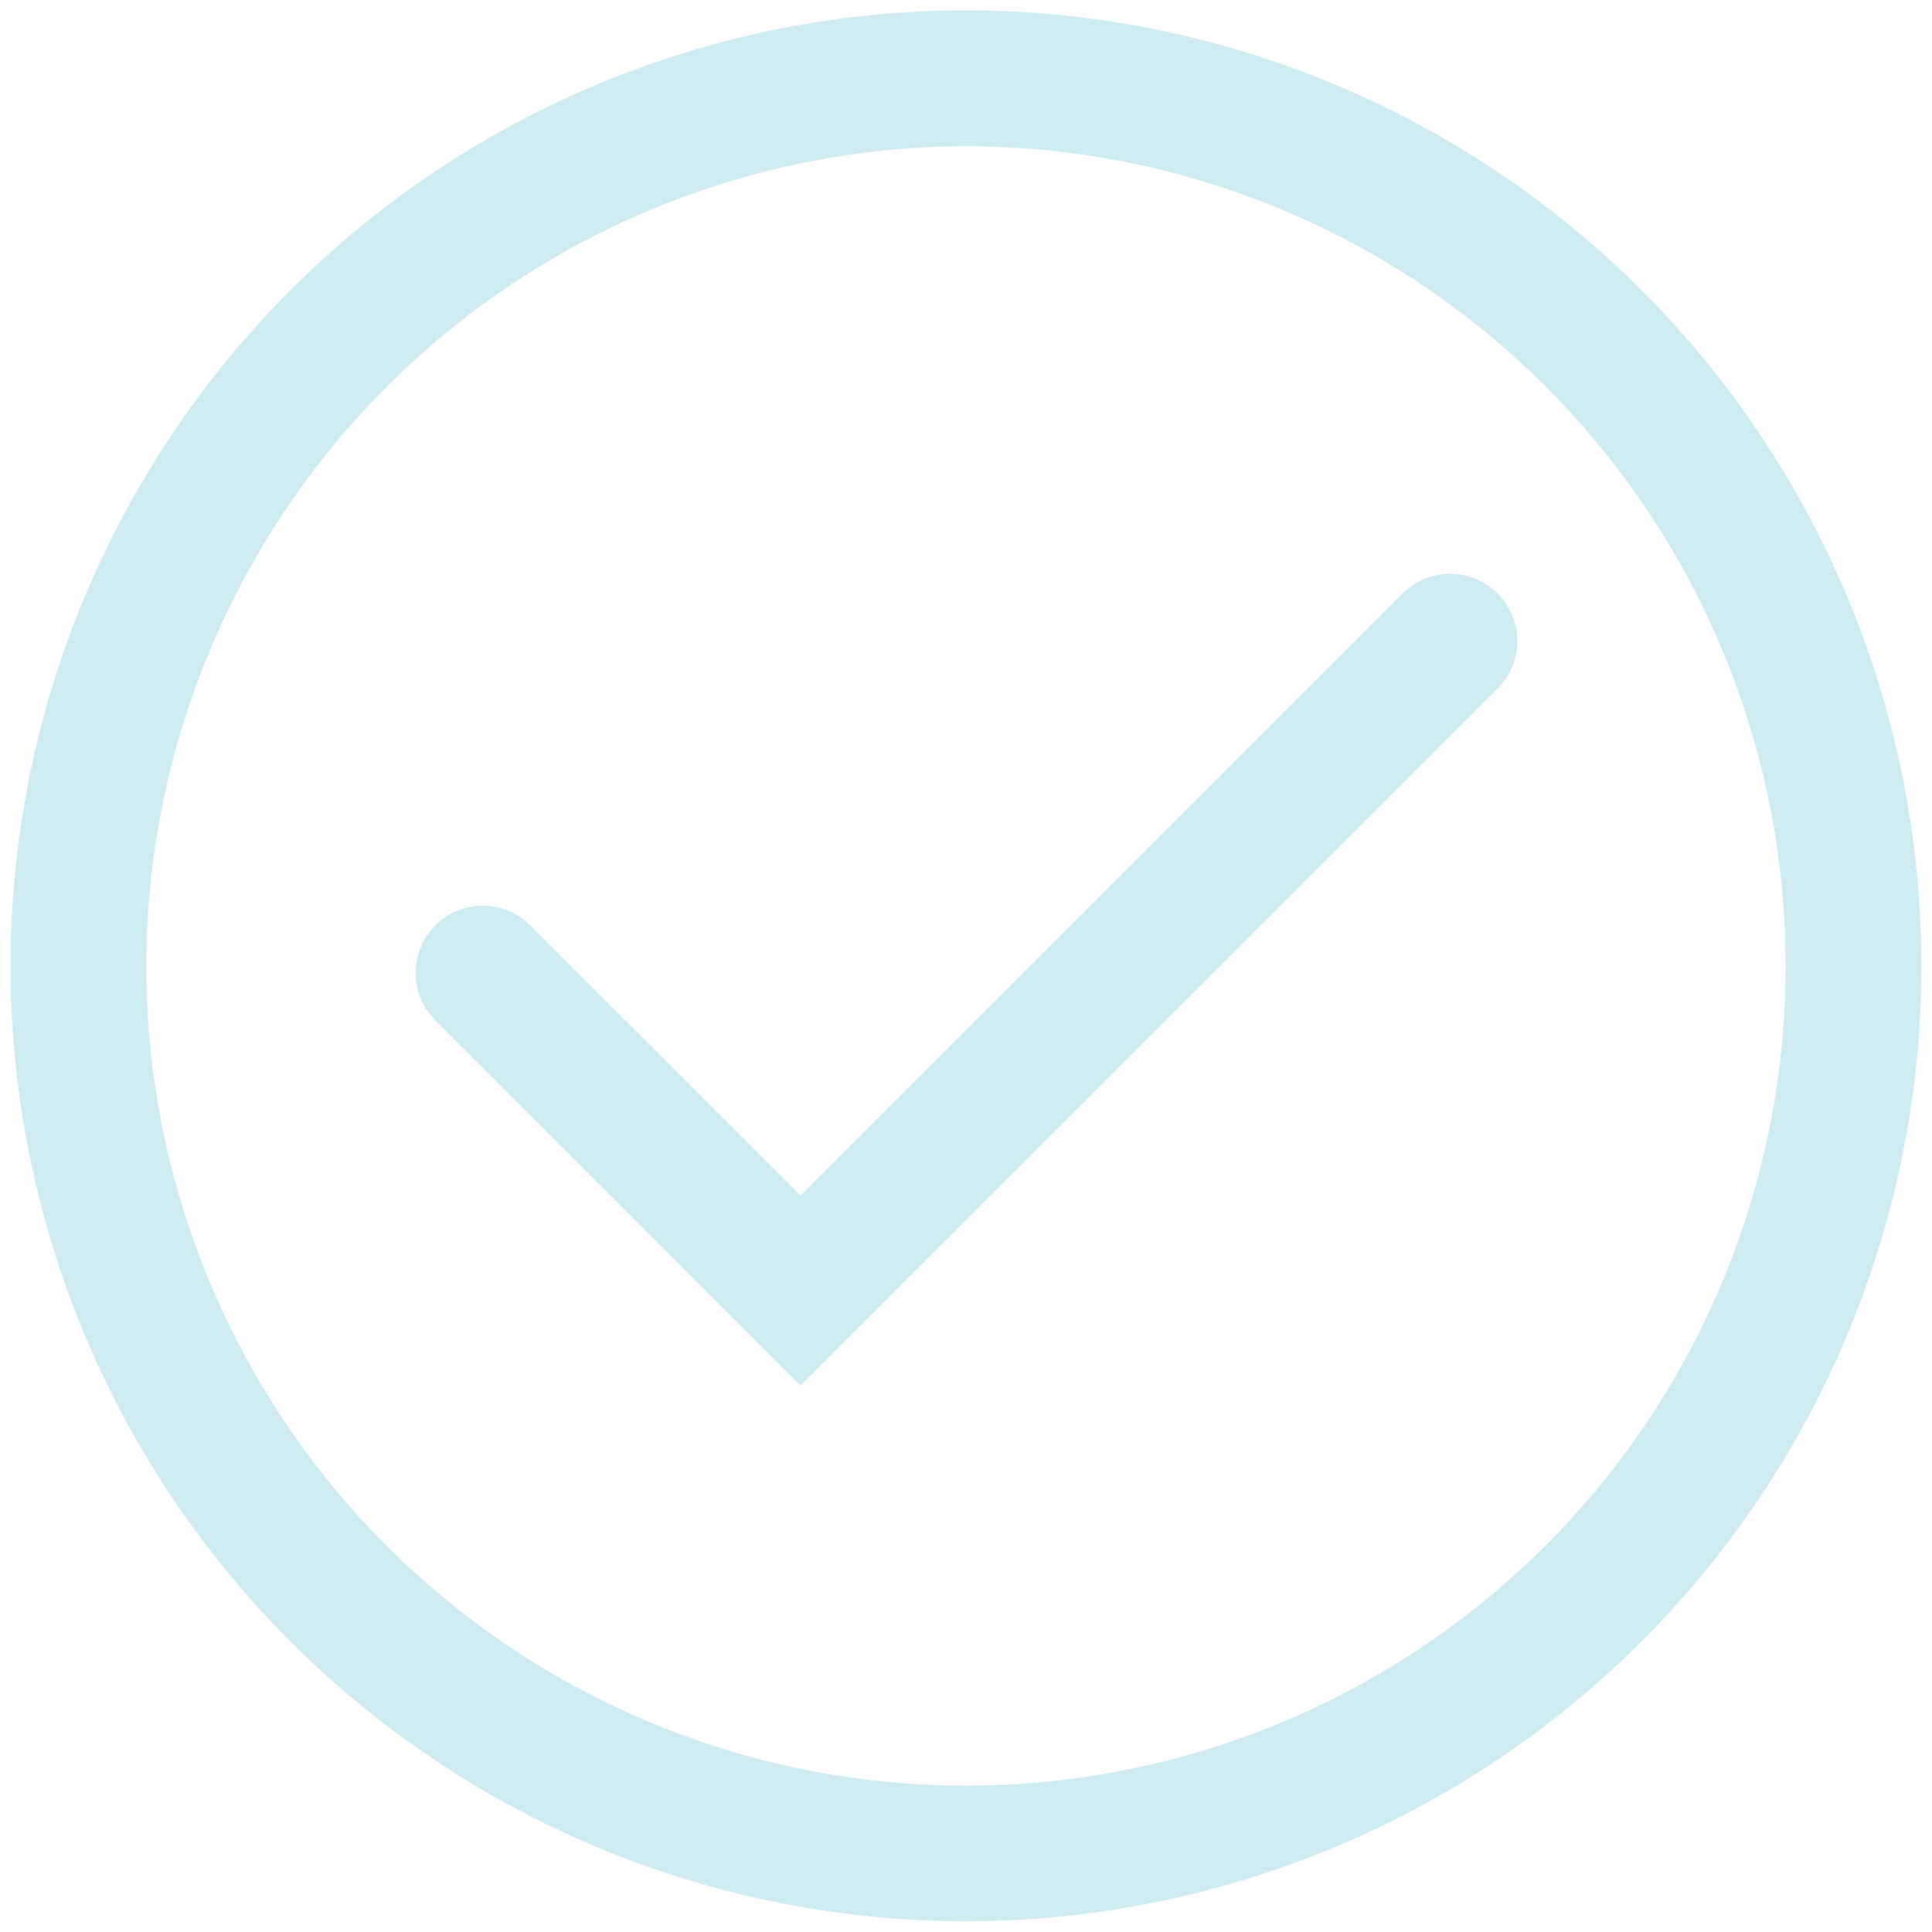 <svg xmlns="http://www.w3.org/2000/svg" viewBox="0 0 272.99 272.99"><defs><style>.cls-1{fill:#cdebf1;}</style></defs><title>myapp_lighter</title><g id="lighter"><path class="cls-1" d="M136.49,20.67A115.82,115.82,0,1,1,20.67,136.49,116,116,0,0,1,136.49,20.67m0-19.2a135,135,0,1,0,135,135,135,135,0,0,0-135-135Z"/><path class="cls-1" d="M113.11,195.78,61.44,144.1a9.49,9.49,0,0,1,13.42-13.42l38.26,38.26,85-85a9.49,9.49,0,1,1,13.42,13.42Z"/></g></svg>